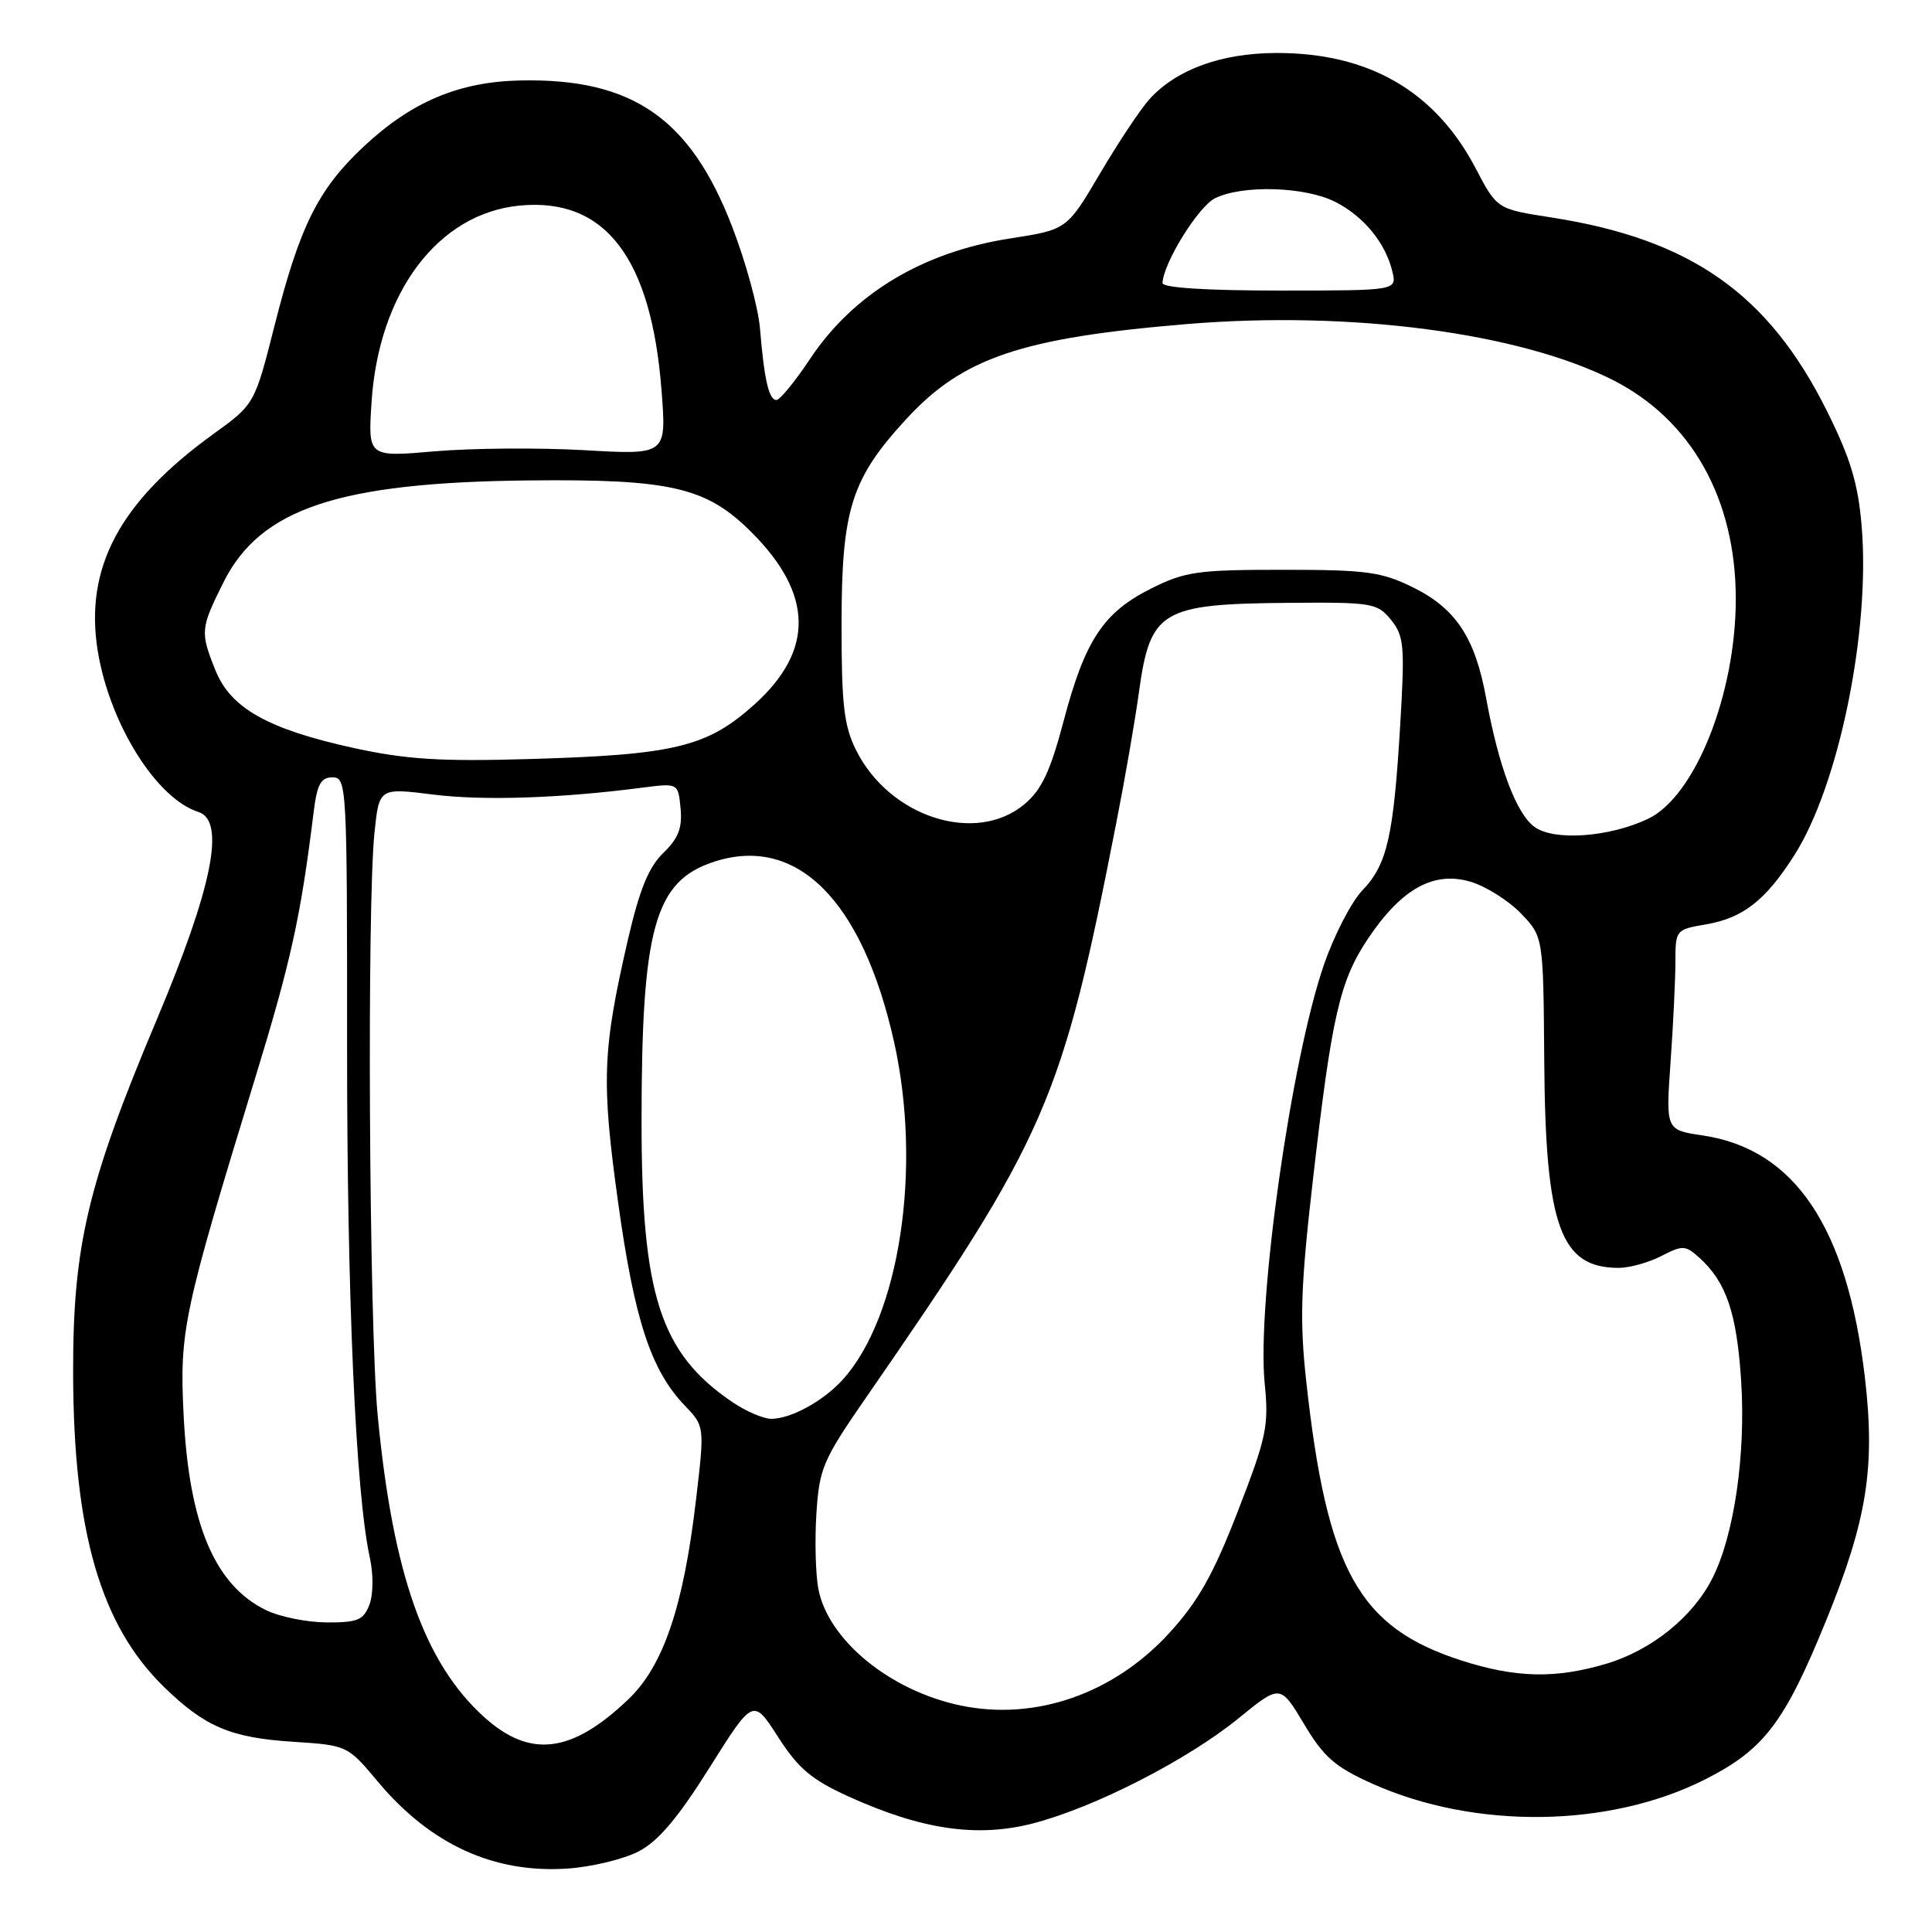 <?xml version="1.0" encoding="UTF-8" standalone="no"?>
<!DOCTYPE svg PUBLIC "-//W3C//DTD SVG 1.1//EN" "http://www.w3.org/Graphics/SVG/1.1/DTD/svg11.dtd" >
<svg xmlns="http://www.w3.org/2000/svg" xmlns:xlink="http://www.w3.org/1999/xlink" version="1.1" viewBox="0 0 256 256">
 <g >
 <path fill="currentColor"
d=" M 84.62 245.32 C 87.23 243.97 89.82 240.90 94.01 234.23 C 99.80 225.02 99.80 225.02 103.10 230.16 C 105.79 234.35 107.54 235.82 112.47 238.06 C 122.13 242.44 129.45 243.51 136.80 241.63 C 144.95 239.54 157.30 233.23 164.12 227.68 C 169.64 223.18 169.64 223.18 172.79 228.44 C 175.41 232.83 176.90 234.13 181.82 236.34 C 195.42 242.44 213.24 242.21 225.96 235.77 C 233.75 231.82 236.46 228.26 241.97 214.73 C 247.40 201.40 248.51 194.41 247.10 182.45 C 244.75 162.60 237.81 152.26 225.61 150.45 C 220.72 149.73 220.72 149.73 221.36 140.71 C 221.71 135.75 222.00 129.78 222.00 127.43 C 222.00 123.25 222.07 123.16 225.97 122.50 C 230.96 121.66 233.95 119.32 237.79 113.27 C 243.67 104.00 247.84 83.58 246.68 69.74 C 246.21 64.08 245.21 60.76 242.10 54.50 C 234.34 38.92 224.06 31.69 205.54 28.81 C 198.36 27.70 198.36 27.70 195.53 22.30 C 190.17 12.07 181.36 6.98 169.07 7.02 C 161.81 7.05 155.90 9.20 152.33 13.12 C 151.14 14.43 148.19 18.86 145.77 22.97 C 141.37 30.43 141.37 30.43 133.88 31.59 C 122.25 33.39 113.07 38.92 107.32 47.58 C 105.34 50.56 103.34 53.00 102.88 53.00 C 101.88 53.00 101.26 50.30 100.70 43.50 C 100.47 40.75 98.81 34.67 97.00 30.00 C 91.47 15.67 83.79 10.36 69.00 10.66 C 60.84 10.82 54.56 13.46 48.20 19.41 C 42.16 25.06 39.72 29.96 36.39 43.10 C 33.74 53.56 33.74 53.56 28.25 57.53 C 15.82 66.51 11.16 75.28 12.96 86.30 C 14.54 95.93 20.73 105.83 26.29 107.59 C 29.93 108.75 28.16 117.57 20.77 135.11 C 11.58 156.93 9.65 165.10 9.69 182.00 C 9.74 202.98 13.33 215.36 21.74 223.54 C 27.15 228.81 30.57 230.26 38.77 230.79 C 46.03 231.26 46.04 231.27 50.07 236.08 C 57.05 244.42 65.47 248.27 75.26 247.59 C 78.42 247.37 82.64 246.35 84.62 245.32 Z  M 64.15 227.52 C 56.21 220.34 52.04 208.51 50.04 187.49 C 48.91 175.58 48.61 120.02 49.62 110.34 C 50.24 104.39 50.24 104.39 57.37 105.28 C 64.04 106.12 74.27 105.78 85.18 104.36 C 89.86 103.76 89.86 103.76 90.18 107.13 C 90.42 109.71 89.89 111.09 87.89 113.02 C 85.95 114.90 84.74 117.87 83.20 124.52 C 79.82 139.21 79.67 143.23 81.90 159.31 C 84.07 174.92 86.25 181.56 90.74 186.25 C 93.37 188.99 93.37 188.99 92.22 198.77 C 90.57 212.86 87.90 220.73 83.28 225.15 C 75.76 232.34 70.24 233.02 64.15 227.52 Z  M 127.34 226.00 C 117.94 224.05 109.71 217.31 108.43 210.50 C 108.07 208.55 107.95 204.07 108.18 200.53 C 108.56 194.59 109.04 193.45 114.67 185.31 C 138.76 150.47 140.66 146.09 147.92 109.00 C 149.06 103.22 150.41 95.43 150.92 91.68 C 152.42 80.87 153.84 80.02 170.80 79.88 C 181.85 79.79 182.50 79.90 184.32 82.14 C 186.05 84.28 186.16 85.57 185.53 96.14 C 184.65 110.84 183.81 114.55 180.53 117.97 C 179.08 119.48 176.80 123.88 175.46 127.74 C 171.11 140.23 166.51 172.68 167.58 183.33 C 168.14 188.95 167.82 190.45 164.02 200.25 C 160.77 208.64 158.77 212.18 154.95 216.37 C 147.58 224.43 137.23 228.04 127.34 226.00 Z  M 193.73 220.05 C 180.03 215.67 175.82 208.10 173.07 182.90 C 172.20 174.92 172.35 170.43 173.96 156.40 C 176.48 134.47 177.52 129.94 181.34 124.27 C 185.75 117.72 190.01 115.39 194.87 116.84 C 196.91 117.45 199.91 119.35 201.54 121.04 C 204.50 124.13 204.50 124.13 204.62 140.59 C 204.78 162.51 206.76 168.00 214.48 168.00 C 215.92 168.00 218.47 167.29 220.14 166.43 C 222.96 164.97 223.33 164.99 225.19 166.67 C 228.74 169.89 230.13 173.97 230.71 182.95 C 231.34 192.71 229.80 203.37 226.92 209.09 C 224.34 214.24 218.84 218.67 212.83 220.46 C 206.13 222.45 200.89 222.34 193.73 220.05 Z  M 35.22 213.34 C 28.44 210.00 25.05 201.96 24.33 187.50 C 23.77 176.33 24.27 174.00 33.85 142.72 C 38.55 127.37 39.85 121.46 41.54 107.75 C 42.01 103.92 42.50 103.00 44.06 103.00 C 45.94 103.00 46.00 104.03 45.99 138.25 C 45.97 171.70 47.13 197.83 49.00 206.38 C 49.49 208.59 49.47 211.27 48.95 212.63 C 48.17 214.67 47.39 215.00 43.27 214.98 C 40.65 214.96 37.02 214.23 35.22 213.34 Z  M 96.99 185.75 C 87.48 179.27 85.00 171.57 85.01 148.54 C 85.01 123.06 86.74 116.82 94.48 114.23 C 105.50 110.54 114.23 119.19 118.45 137.98 C 122.22 154.77 119.22 174.50 111.63 182.85 C 109.06 185.67 104.80 188.00 102.20 188.00 C 101.15 188.00 98.81 186.99 96.99 185.75 Z  M 203.33 109.57 C 200.92 107.82 198.58 101.59 196.92 92.50 C 195.46 84.49 192.90 80.62 187.21 77.82 C 183.04 75.77 181.06 75.50 170.00 75.50 C 158.67 75.50 157.03 75.73 152.50 78.00 C 146.19 81.16 143.76 84.85 140.93 95.56 C 139.18 102.19 138.02 104.65 135.76 106.55 C 129.31 111.97 117.85 108.29 113.42 99.37 C 111.82 96.15 111.50 93.33 111.51 82.50 C 111.53 67.44 112.82 63.41 120.12 55.49 C 127.58 47.39 135.38 44.76 157.28 42.94 C 178.96 41.14 201.34 44.08 213.72 50.36 C 224.11 55.62 230.00 66.11 230.00 79.36 C 230.00 92.01 224.60 105.54 218.37 108.50 C 213.22 110.94 205.93 111.46 203.33 109.57 Z  M 46.81 99.10 C 35.51 96.62 30.55 93.83 28.55 88.82 C 26.51 83.75 26.56 83.28 29.60 77.18 C 34.48 67.39 44.83 63.93 70.00 63.66 C 88.91 63.46 93.61 64.55 99.59 70.54 C 107.78 78.73 107.90 86.21 99.95 93.36 C 93.68 98.99 89.38 100.03 70.00 100.58 C 58.31 100.92 53.81 100.63 46.81 99.10 Z  M 49.23 53.32 C 50.17 38.74 58.04 28.28 68.86 27.24 C 80.18 26.15 86.31 34.14 87.66 51.78 C 88.32 60.28 88.32 60.28 77.41 59.65 C 71.41 59.31 62.51 59.38 57.63 59.80 C 48.76 60.57 48.76 60.57 49.23 53.32 Z  M 154.04 37.50 C 154.15 34.84 158.78 27.37 161.00 26.27 C 164.63 24.47 172.94 24.72 176.93 26.75 C 180.73 28.69 183.60 32.20 184.50 36.00 C 185.09 38.50 185.09 38.50 169.55 38.50 C 159.82 38.50 154.02 38.13 154.04 37.50 Z "/>
</g>
</svg>